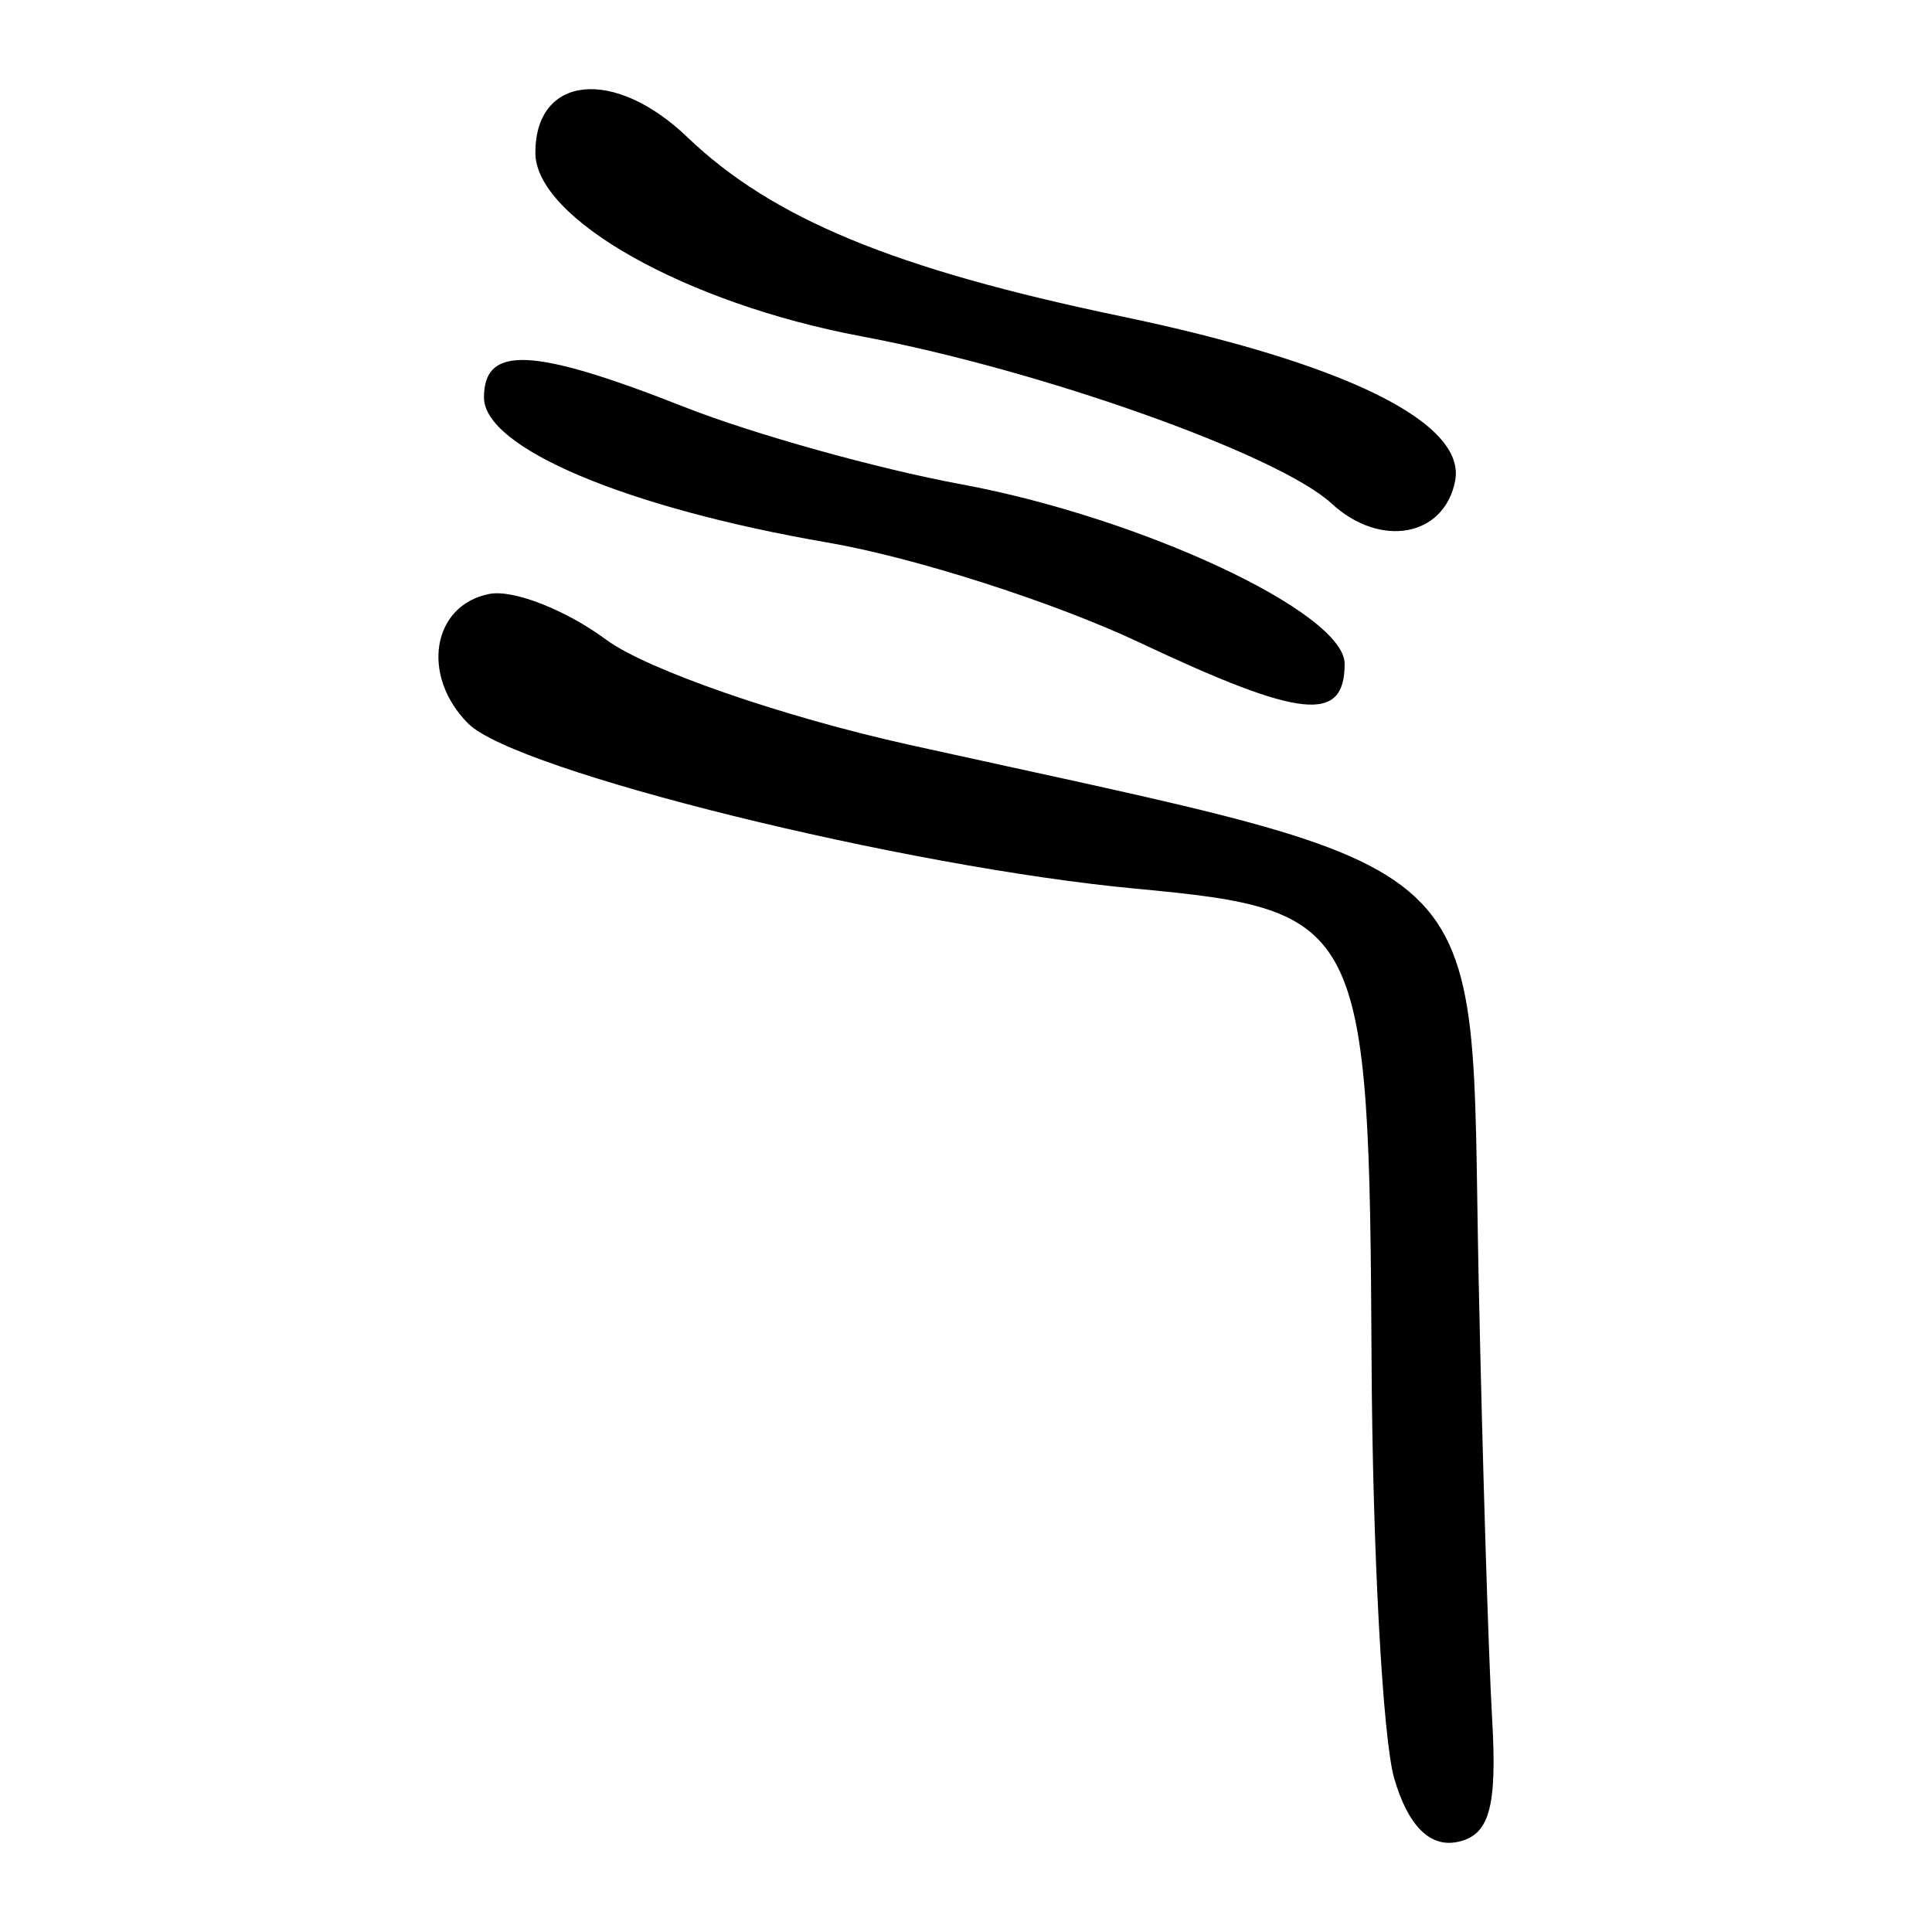 ﻿<?xml version="1.0" encoding="UTF-8" standalone="no"?>
<!-- Created with Inkscape (http://www.inkscape.org/) -->
<svg
   xmlns:dc="http://purl.org/dc/elements/1.1/"
   xmlns:cc="http://web.resource.org/cc/"
   xmlns:rdf="http://www.w3.org/1999/02/22-rdf-syntax-ns#"
   xmlns:svg="http://www.w3.org/2000/svg"
   xmlns="http://www.w3.org/2000/svg"
   xmlns:sodipodi="http://sodipodi.sourceforge.net/DTD/sodipodi-0.dtd"
   xmlns:inkscape="http://www.inkscape.org/namespaces/inkscape"
   width="300"
   height="300"
   id="svg2"
   sodipodi:version="0.32"
   inkscape:version="0.45.1"
   version="1.0"
   sodipodi:docbase="C:\Documents and Settings\Martin\桌面"
   sodipodi:docname="drawing.svg"
   inkscape:output_extension="org.inkscape.output.svg.inkscape">
  <defs
     id="defs4" />
  <sodipodi:namedview
     id="base"
     pagecolor="#FFF"
     bordercolor="#666"
     borderopacity="1.0"
     gridtolerance="10000"
     guidetolerance="10"
     objecttolerance="10"
     inkscape:pageopacity="0.0"
     inkscape:pageshadow="2"
     inkscape:zoom="0.98994949"
     inkscape:cx="261.6914"
     inkscape:cy="151.52358"
     inkscape:document-units="px"
     inkscape:current-layer="layer1"
     width="300px"
     height="300px"
     inkscape:window-width="742"
     inkscape:window-height="577"
     inkscape:window-x="50"
     inkscape:window-y="0" />
  <g
     inkscape:label="Layer 1"
     inkscape:groupmode="layer"
     id="layer1">
    <path
       style="fill:#000"
       d="M 216.492,276.145 C 214.709,270.001 213.127,240.739 212.975,211.118 C 212.628,143.138 211.705,141.294 176.37,137.994 C 140.369,134.632 80.074,119.725 72.716,112.368 C 65.281,104.932 67.077,93.944 76.009,92.223 C 79.722,91.509 87.883,94.712 94.146,99.343 C 100.409,103.973 121.587,111.314 141.207,115.657 C 234.294,136.258 228.178,130.528 229.601,198.461 C 230.184,226.267 231.127,257.056 231.696,266.882 C 232.5,280.743 231.275,285.034 226.233,286.031 C 221.987,286.87 218.61,283.442 216.492,276.145 z M 176.881,99.739 C 163.716,93.53 141.996,86.566 128.614,84.265 C 97.254,78.871 75.152,69.551 75.152,61.72 C 75.152,53.559 82.721,53.915 106.231,63.182 C 116.905,67.389 136.257,72.795 149.236,75.194 C 177.259,80.374 208.795,95.136 208.795,103.073 C 208.795,112.335 202.101,111.635 176.881,99.739 z M 206.766,78.183 C 198.527,70.579 161.544,57.431 133.714,52.212 C 106.478,47.104 83.131,33.953 83.131,23.719 C 83.131,11.663 95.355,10.403 106.719,21.288 C 119.933,33.944 138.873,41.772 174.012,49.099 C 208.907,56.374 227.694,65.623 225.953,74.667 C 224.28,83.354 214.342,85.175 206.766,78.183 z "
       id="path2257" />
  </g>
</svg>
